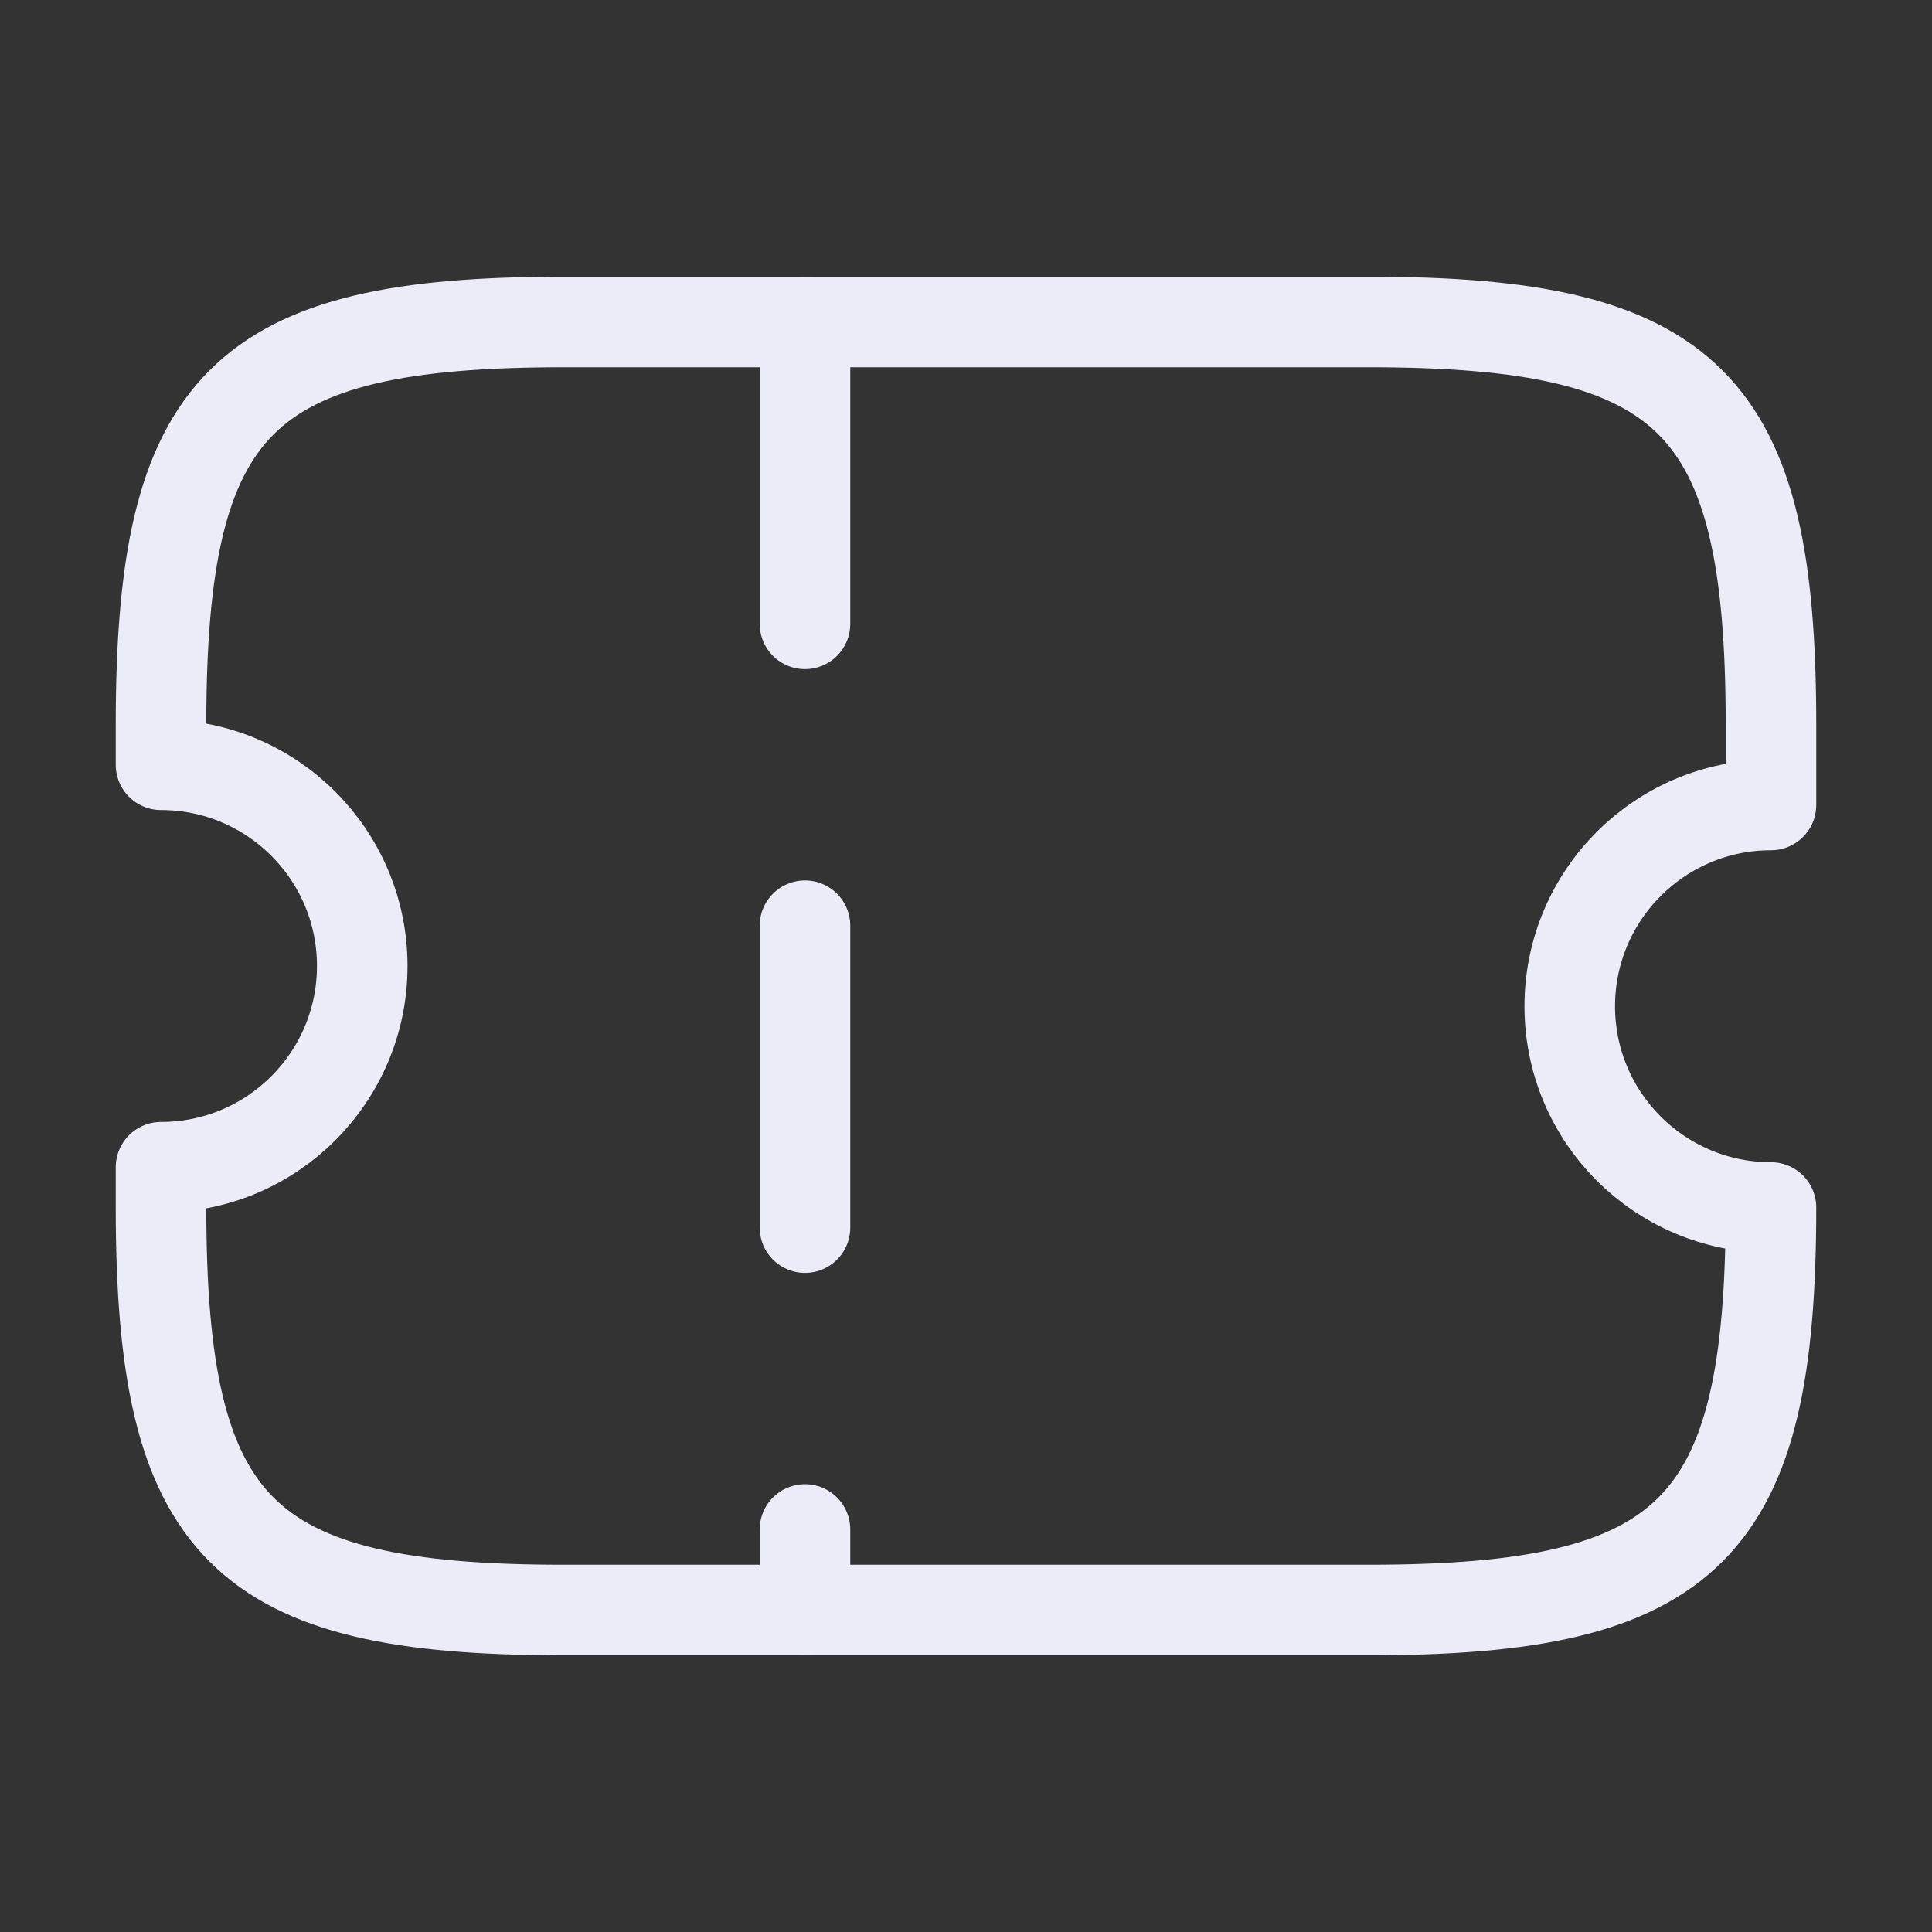 <svg width="32" height="32" viewBox="0 0 32 32" fill="none" xmlns="http://www.w3.org/2000/svg">
<rect x="0" y="0" width="32" height="32" fill="#333333" stroke="none"/>
<path d="M26 16.667C26 14.827 27.493 13.333 29.333 13.333V12C29.333 6.667 28 5.333 22.667 5.333H9.333C4 5.333 2.667 6.667 2.667 12V12.667C4.507 12.667 6 14.16 6 16C6 17.84 4.507 19.333 2.667 19.333V20C2.667 25.333 4 26.667 9.333 26.667H22.667C28 26.667 29.333 25.333 29.333 20C27.493 20 26 18.507 26 16.667Z" stroke="#ECECF9" stroke-width="1.5" stroke-linecap="round" stroke-linejoin="round"/>
<path d="M13.333 5.333L13.333 26.667" stroke="#ECECF9" stroke-width="1.5" stroke-linecap="round" stroke-linejoin="round" stroke-dasharray="5 5"/>
</svg>
